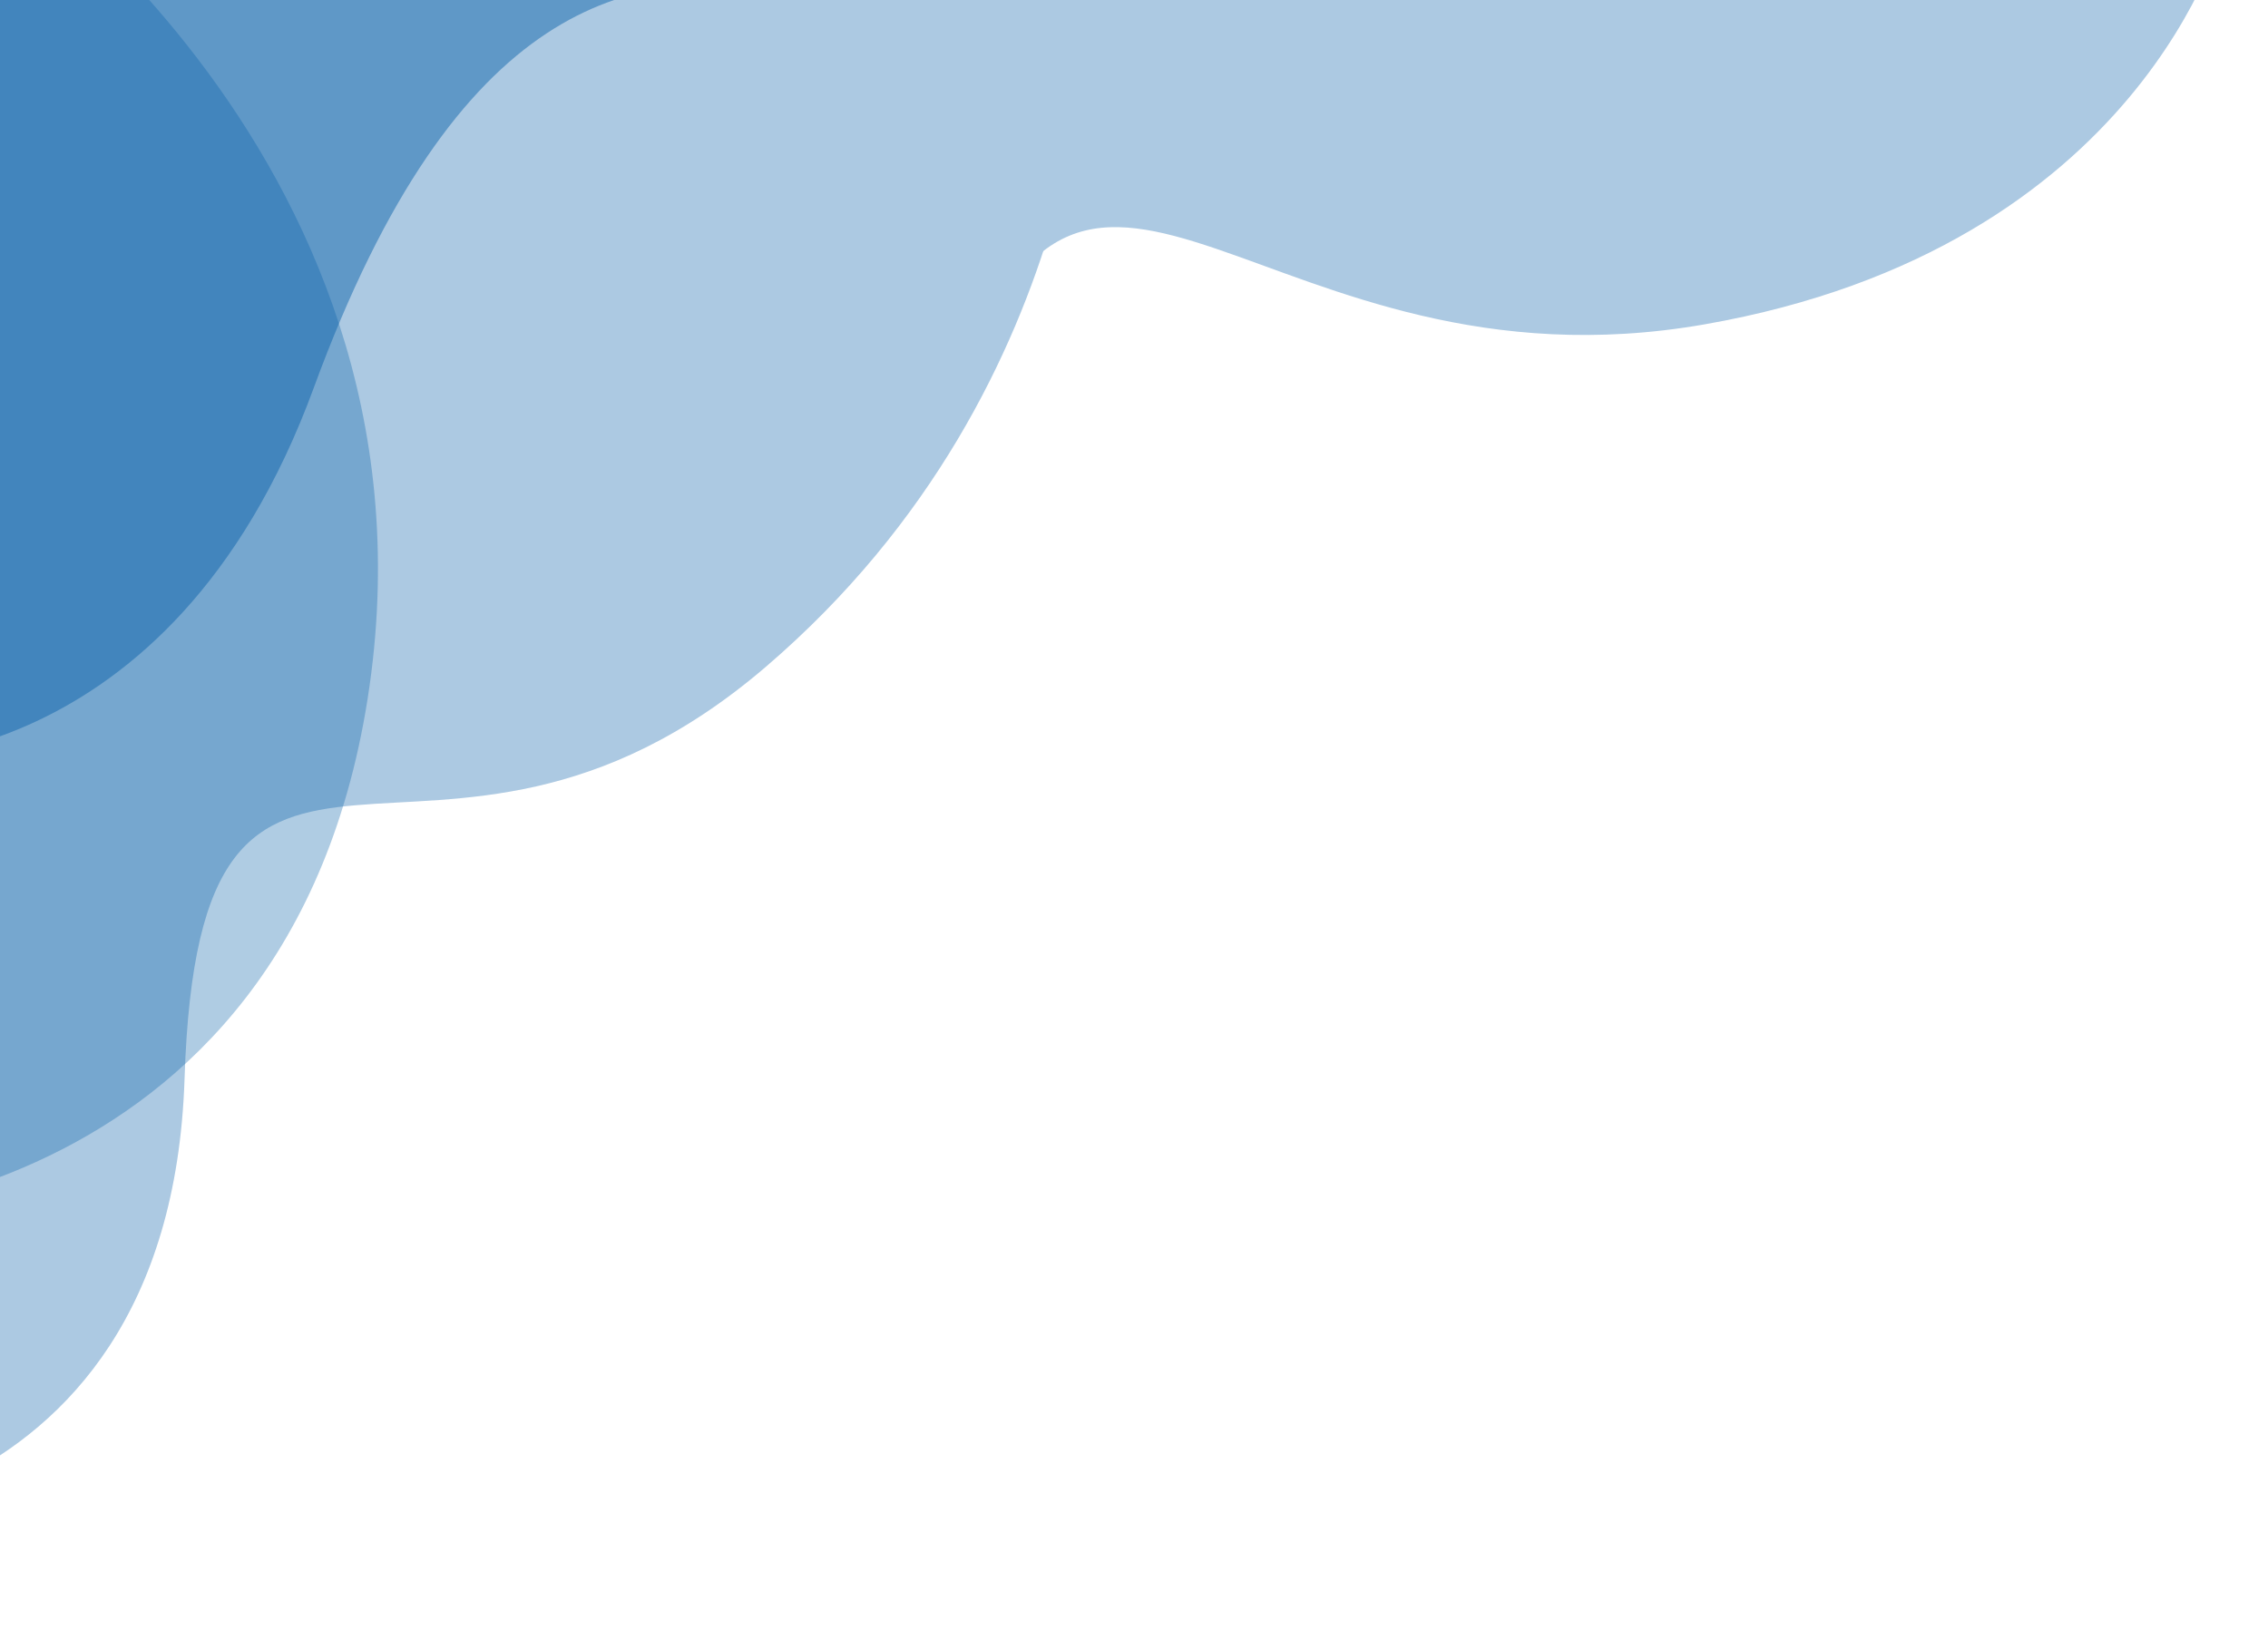 <svg width="231" height="167" viewBox="0 0 231 167" fill="none" xmlns="http://www.w3.org/2000/svg">
<g filter="url(#filter0_d_163_9006)">
<path d="M226.472 -11.172C226.472 -11.172 218.286 21.227 173.608 29.044C128.931 36.862 110.768 -1.542 97.969 35.634C85.126 72.82 37.424 51.911 37.424 51.911L103.061 -74.999L226.472 -11.172Z" fill="#ACC9E2"/>
<path d="M110.988 -5.308C110.988 -5.308 112.048 34.746 78.002 63.928C43.957 93.11 20.318 58.372 18.798 105.886C17.245 153.432 -26 151.803 -26 151.803L-3.184 -20.432L110.988 -5.308Z" fill="#ACC9E2"/>
<path opacity="0.32" d="M-21.825 120.282C-21.825 120.282 29.782 121.042 37.639 65.881C45.496 10.72 -3.185 -20.431 -3.185 -20.431L-21.825 120.282Z" fill="#055EA8"/>
<path opacity="0.46" d="M-13.518 73.407C-13.518 73.407 17.275 75.544 31.951 35.526C46.627 -4.493 64.548 -7.189 79.733 -5.177L-1.68 -15.962L-13.518 73.407Z" fill="#055EA8"/>
</g>
<defs>
<filter id="filter0_d_163_9006" x="-30" y="-75" width="260.471" height="234.81" filterUnits="userSpaceOnUse" color-interpolation-filters="sRGB">
<feFlood flood-opacity="0" result="BackgroundImageFix"/>
<feColorMatrix in="SourceAlpha" type="matrix" values="0 0 0 0 0 0 0 0 0 0 0 0 0 0 0 0 0 0 127 0" result="hardAlpha"/>
<feOffset dy="4"/>
<feGaussianBlur stdDeviation="2"/>
<feComposite in2="hardAlpha" operator="out"/>
<feColorMatrix type="matrix" values="0 0 0 0 0.02 0 0 0 0 0.369 0 0 0 0 0.659 0 0 0 0.12 0"/>
<feBlend mode="normal" in2="BackgroundImageFix" result="effect1_dropShadow_163_9006"/>
<feBlend mode="normal" in="SourceGraphic" in2="effect1_dropShadow_163_9006" result="shape"/>
</filter>
</defs>
</svg>
